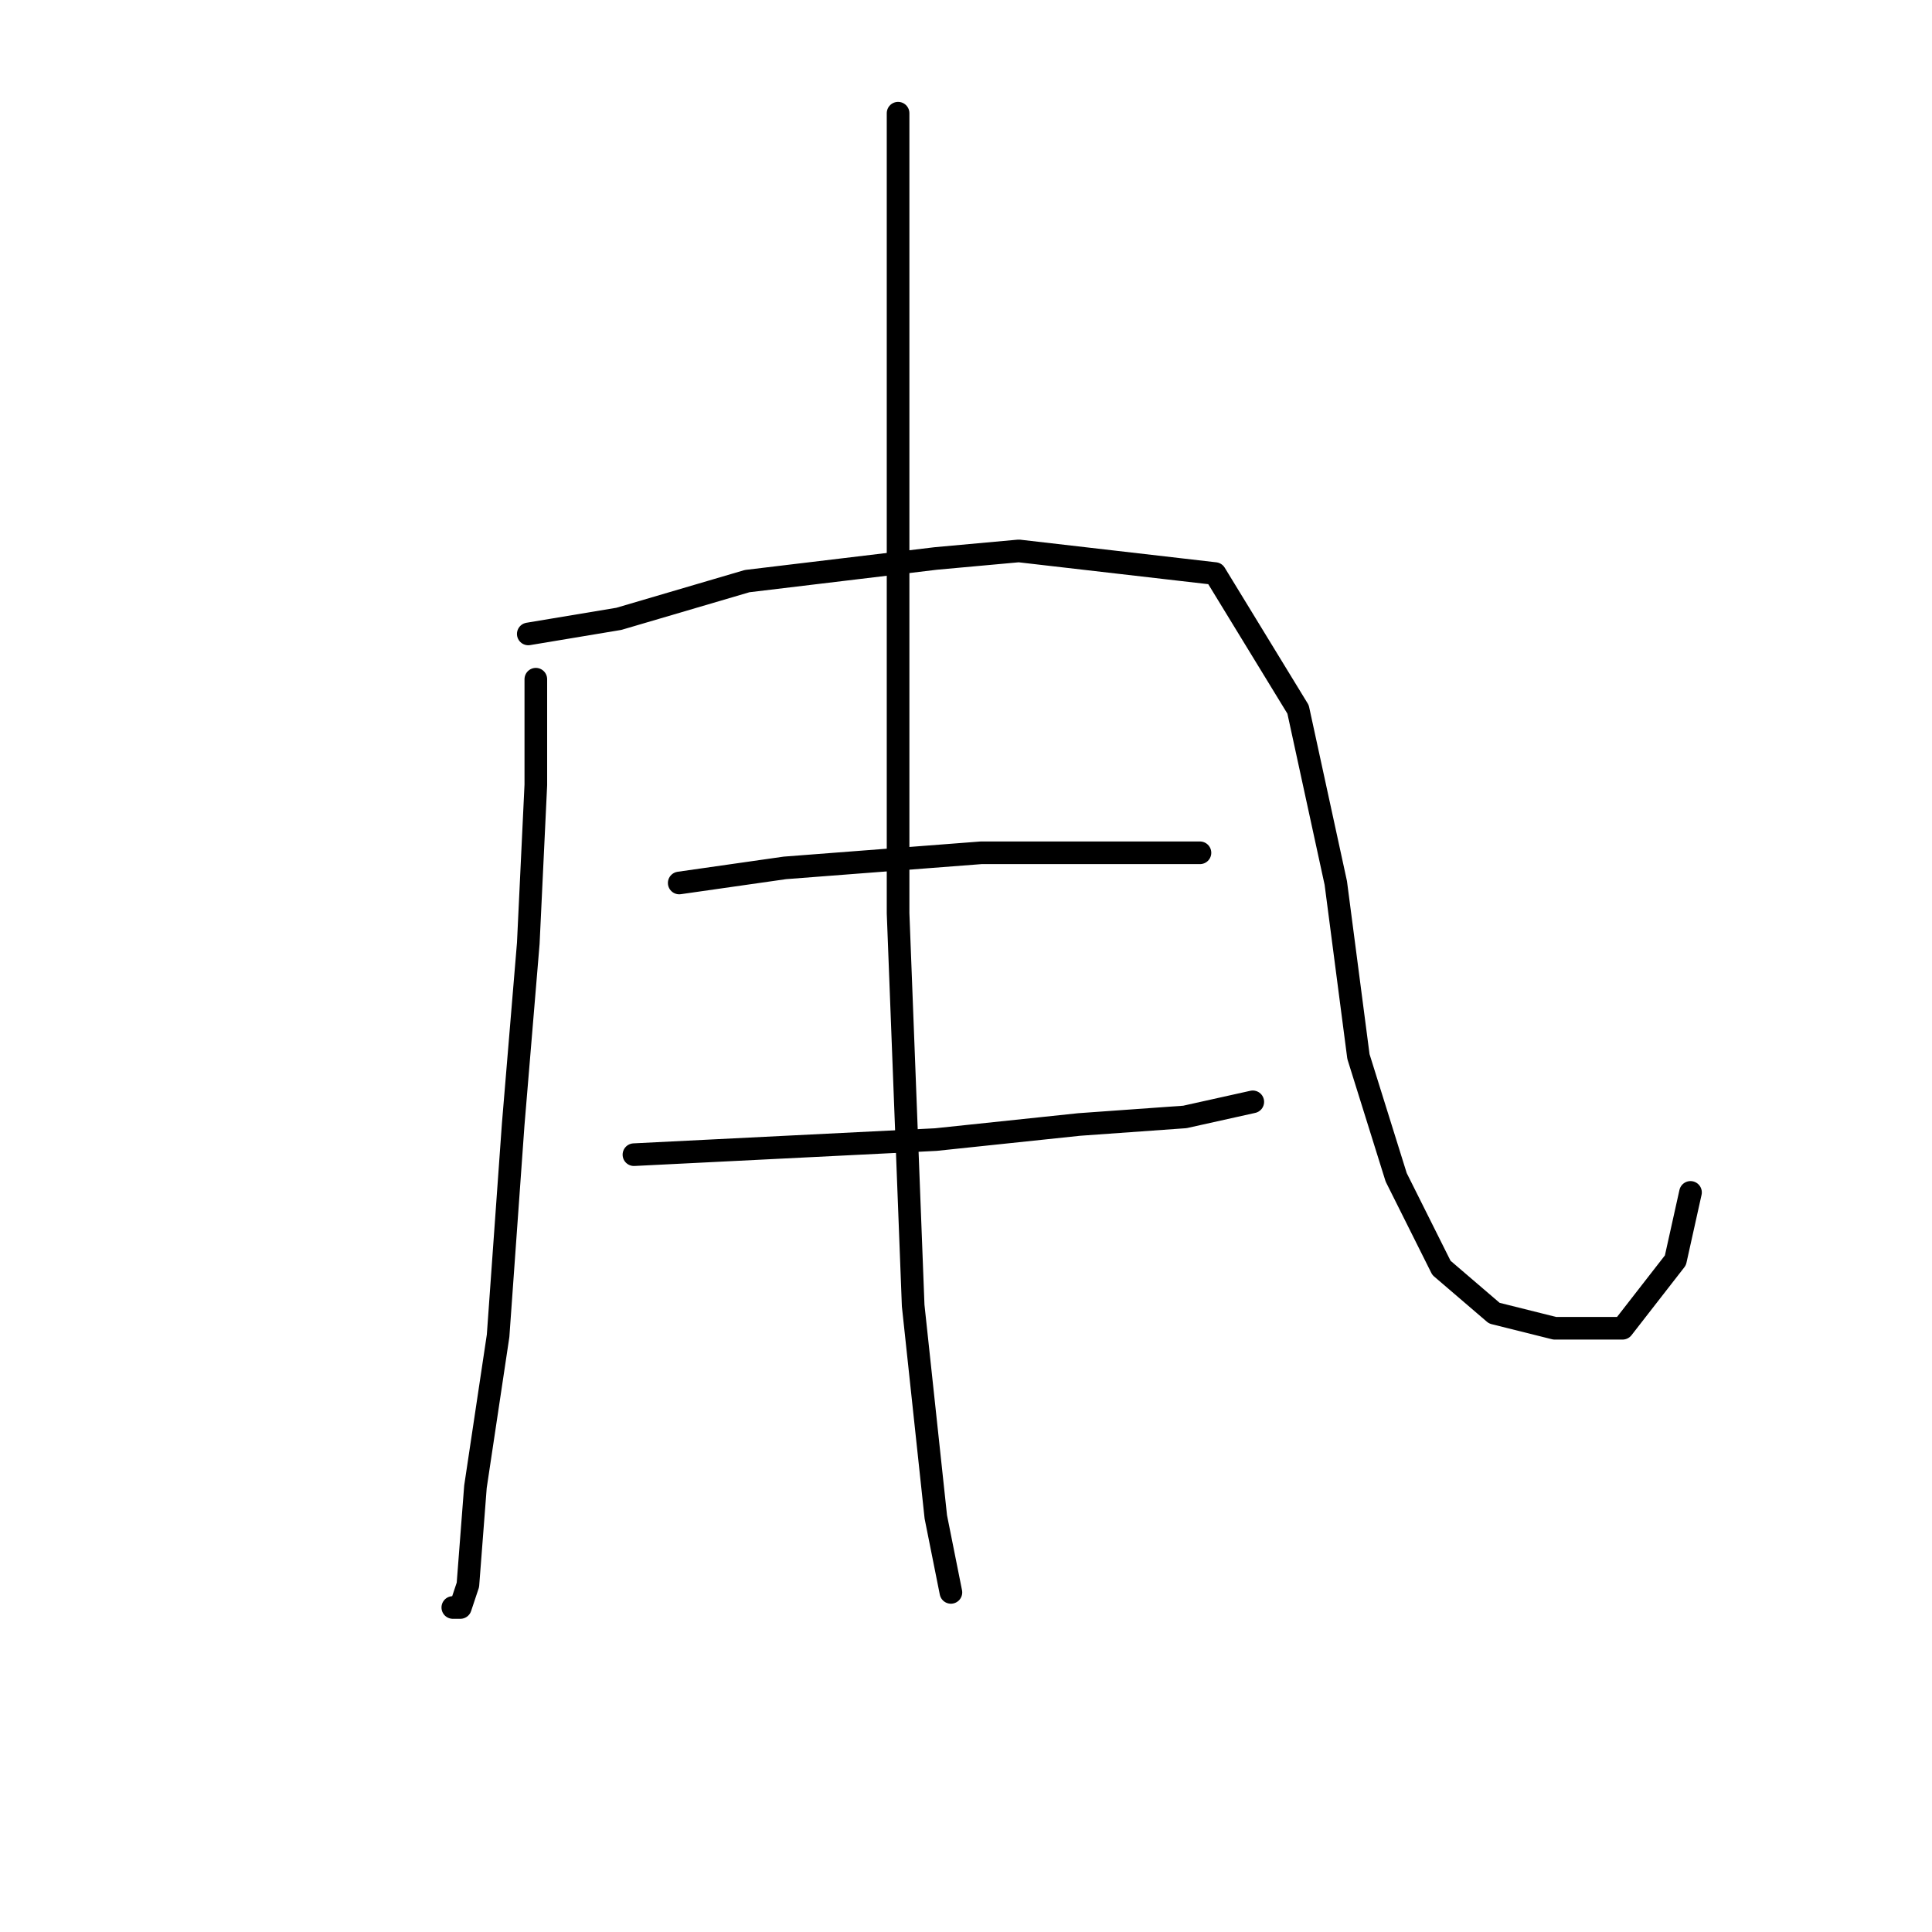 <?xml version="1.0" standalone="no"?>
    <svg width="256" height="256" xmlns="http://www.w3.org/2000/svg" version="1.1">
    <polyline stroke="black" stroke-width="3" stroke-linecap="round" fill="transparent" stroke-linejoin="round" points="71 90 71 97 71 104 70 125 68 149 66 177 63 197 62 210 61 213 60 213 60 213 " />
        <polyline stroke="black" stroke-width="3" stroke-linecap="round" fill="transparent" stroke-linejoin="round" points="70 84 76 83 82 82 99 77 124 74 135 73 161 76 172 94 177 117 180 140 185 156 191 168 198 174 206 176 215 176 222 167 224 158 224 158 " />
        <polyline stroke="black" stroke-width="3" stroke-linecap="round" fill="transparent" stroke-linejoin="round" points="90 117 97 116 104 115 130 113 146 113 153 113 159 113 159 113 " />
        <polyline stroke="black" stroke-width="3" stroke-linecap="round" fill="transparent" stroke-linejoin="round" points="84 153 104 152 124 151 143 149 157 148 166 146 166 146 " />
        <polyline stroke="black" stroke-width="3" stroke-linecap="round" fill="transparent" stroke-linejoin="round" points="119 15 119 45 119 75 119 104 119 121 121 173 124 201 126 211 126 211 " />
        </svg>